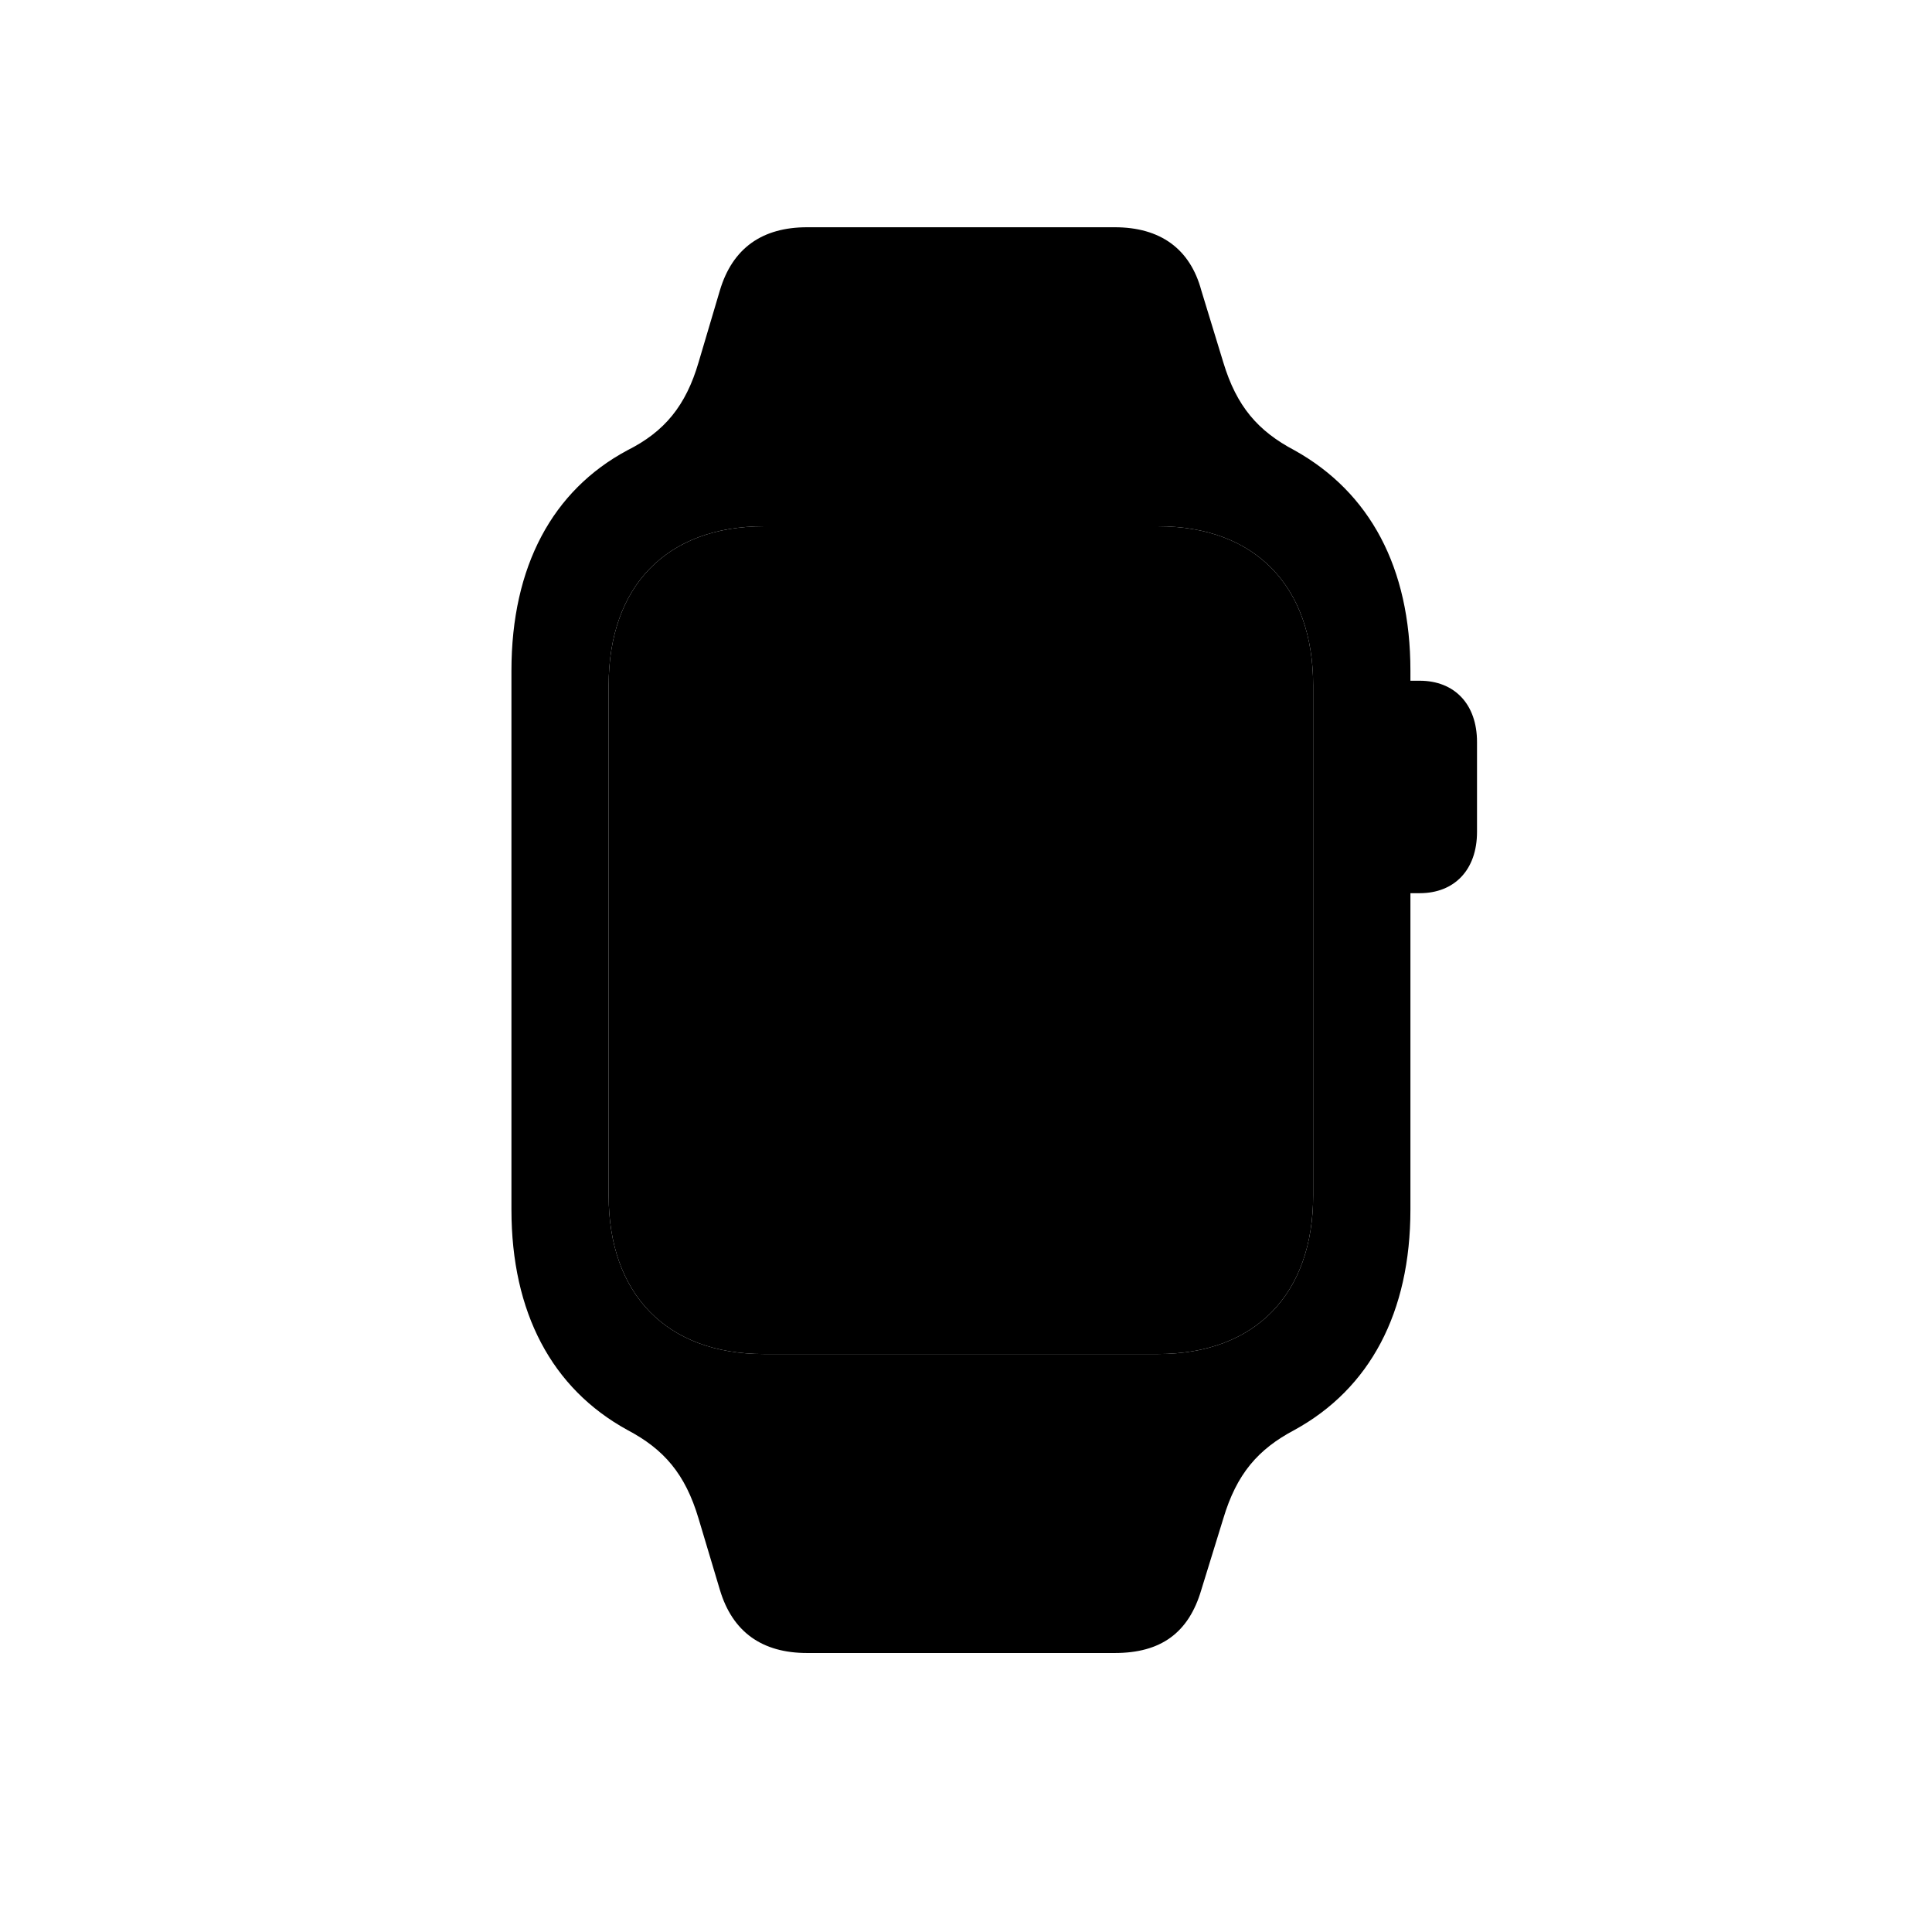 <!-- Generated by IcoMoon.io -->
<svg version="1.1" xmlns="http://www.w3.org/2000/svg" width="32" height="32" viewBox="0 0 32 32">
<title>applewatch</title>
<path d="M10.081 19.802v-8.449c0-1.643 0.96-2.636 2.57-2.636h6.529c1.61 0 2.57 0.993 2.57 2.636v8.449c0 1.632-0.96 2.625-2.57 2.625h-6.529c-1.61 0-2.57-0.993-2.57-2.625z"></path>
<path d="M8.471 20.033c0 1.71 0.673 2.967 1.919 3.651 0.607 0.32 0.96 0.728 1.18 1.467l0.353 1.18c0.21 0.706 0.706 1.048 1.445 1.048h5.096c0.761 0 1.224-0.331 1.434-1.048l0.364-1.18c0.221-0.739 0.574-1.147 1.18-1.467 1.246-0.684 1.919-1.941 1.919-3.651v-8.923c0-1.71-0.673-2.956-1.919-3.651-0.607-0.32-0.96-0.728-1.18-1.456l-0.364-1.191c-0.187-0.695-0.684-1.048-1.434-1.048h-5.096c-0.739 0-1.235 0.342-1.445 1.048l-0.353 1.191c-0.21 0.717-0.563 1.147-1.18 1.456-1.235 0.662-1.919 1.919-1.919 3.651v8.923zM10.081 19.802v-8.449c0-1.643 0.96-2.636 2.57-2.636h6.529c1.61 0 2.57 0.993 2.57 2.636v8.449c0 1.632-0.96 2.625-2.57 2.625h-6.529c-1.61 0-2.57-0.993-2.57-2.625zM23.118 14.794h0.397c0.574 0 0.949-0.386 0.949-1.015v-1.489c0-0.629-0.375-1.015-0.949-1.015h-0.397v3.518z"></path>
</svg>
